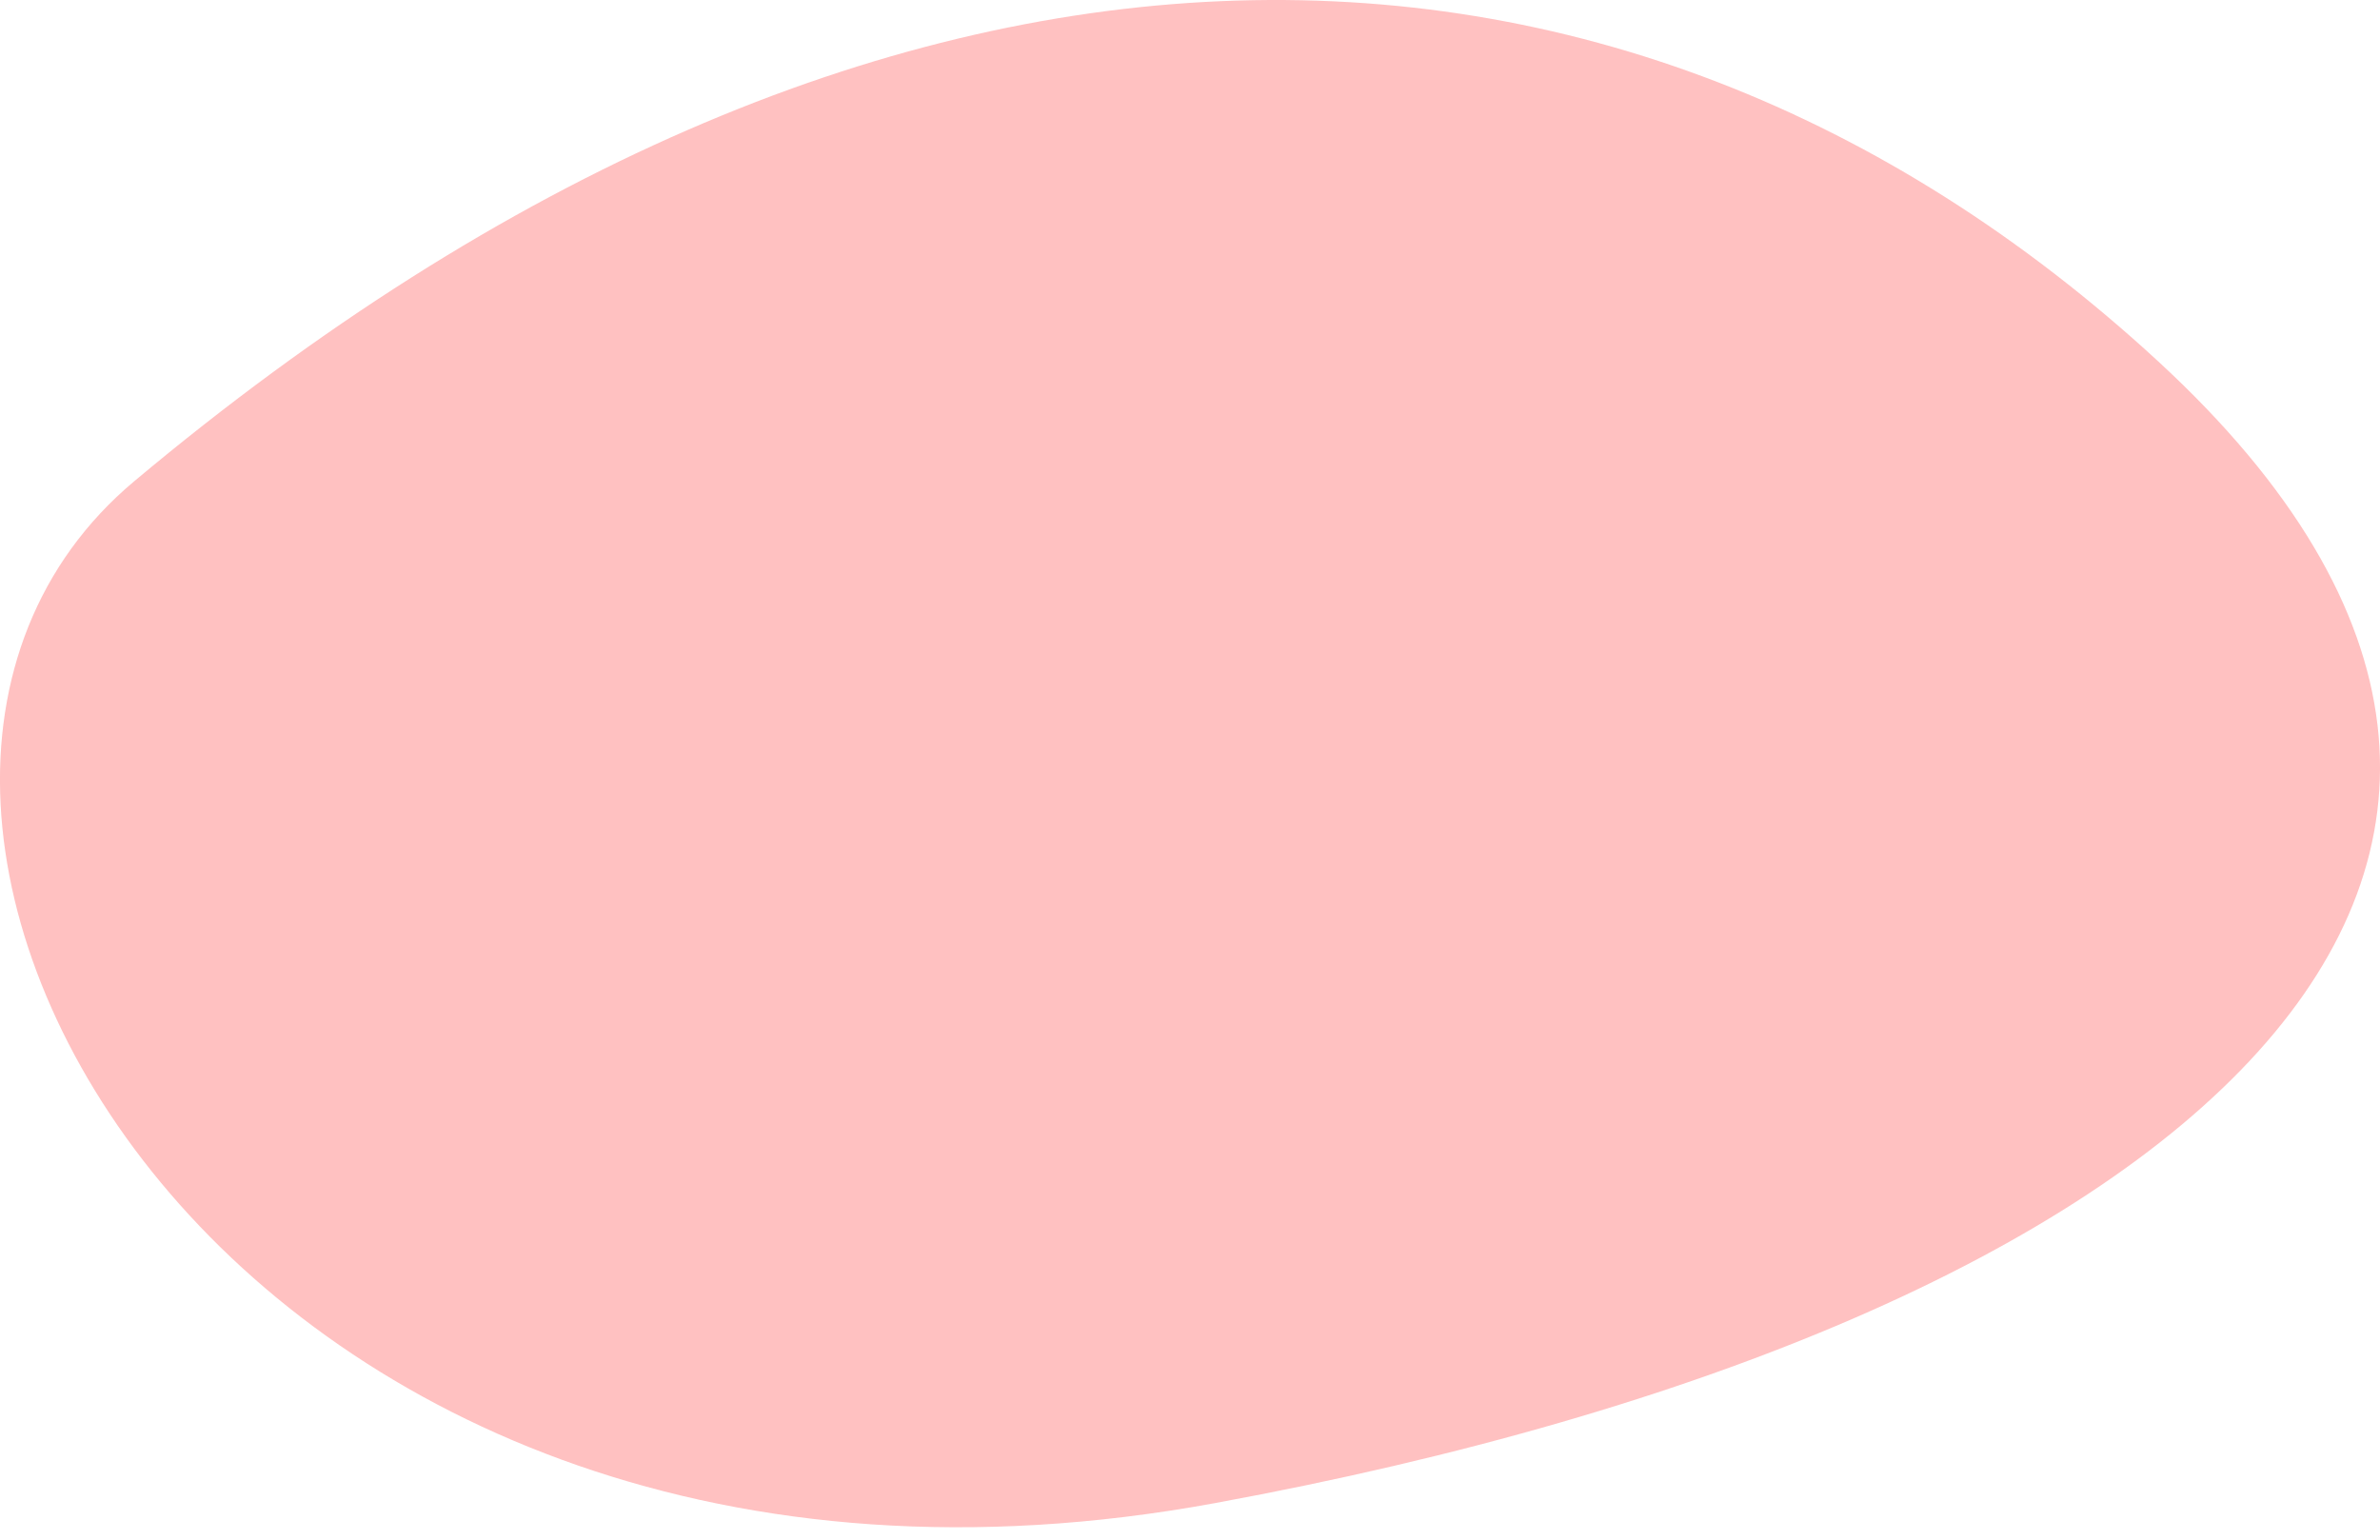 <svg width="17" height="11" viewBox="0 0 17 11" fill="none" xmlns="http://www.w3.org/2000/svg">
<path d="M0.959 3.438C-1.83 5.776 1.679 12.028 8.683 10.738C15.687 9.449 19.287 6.151 15.417 2.583C11.548 -0.985 6.254 -1 0.959 3.438Z" fill="#FFC1C1"/>
</svg>

